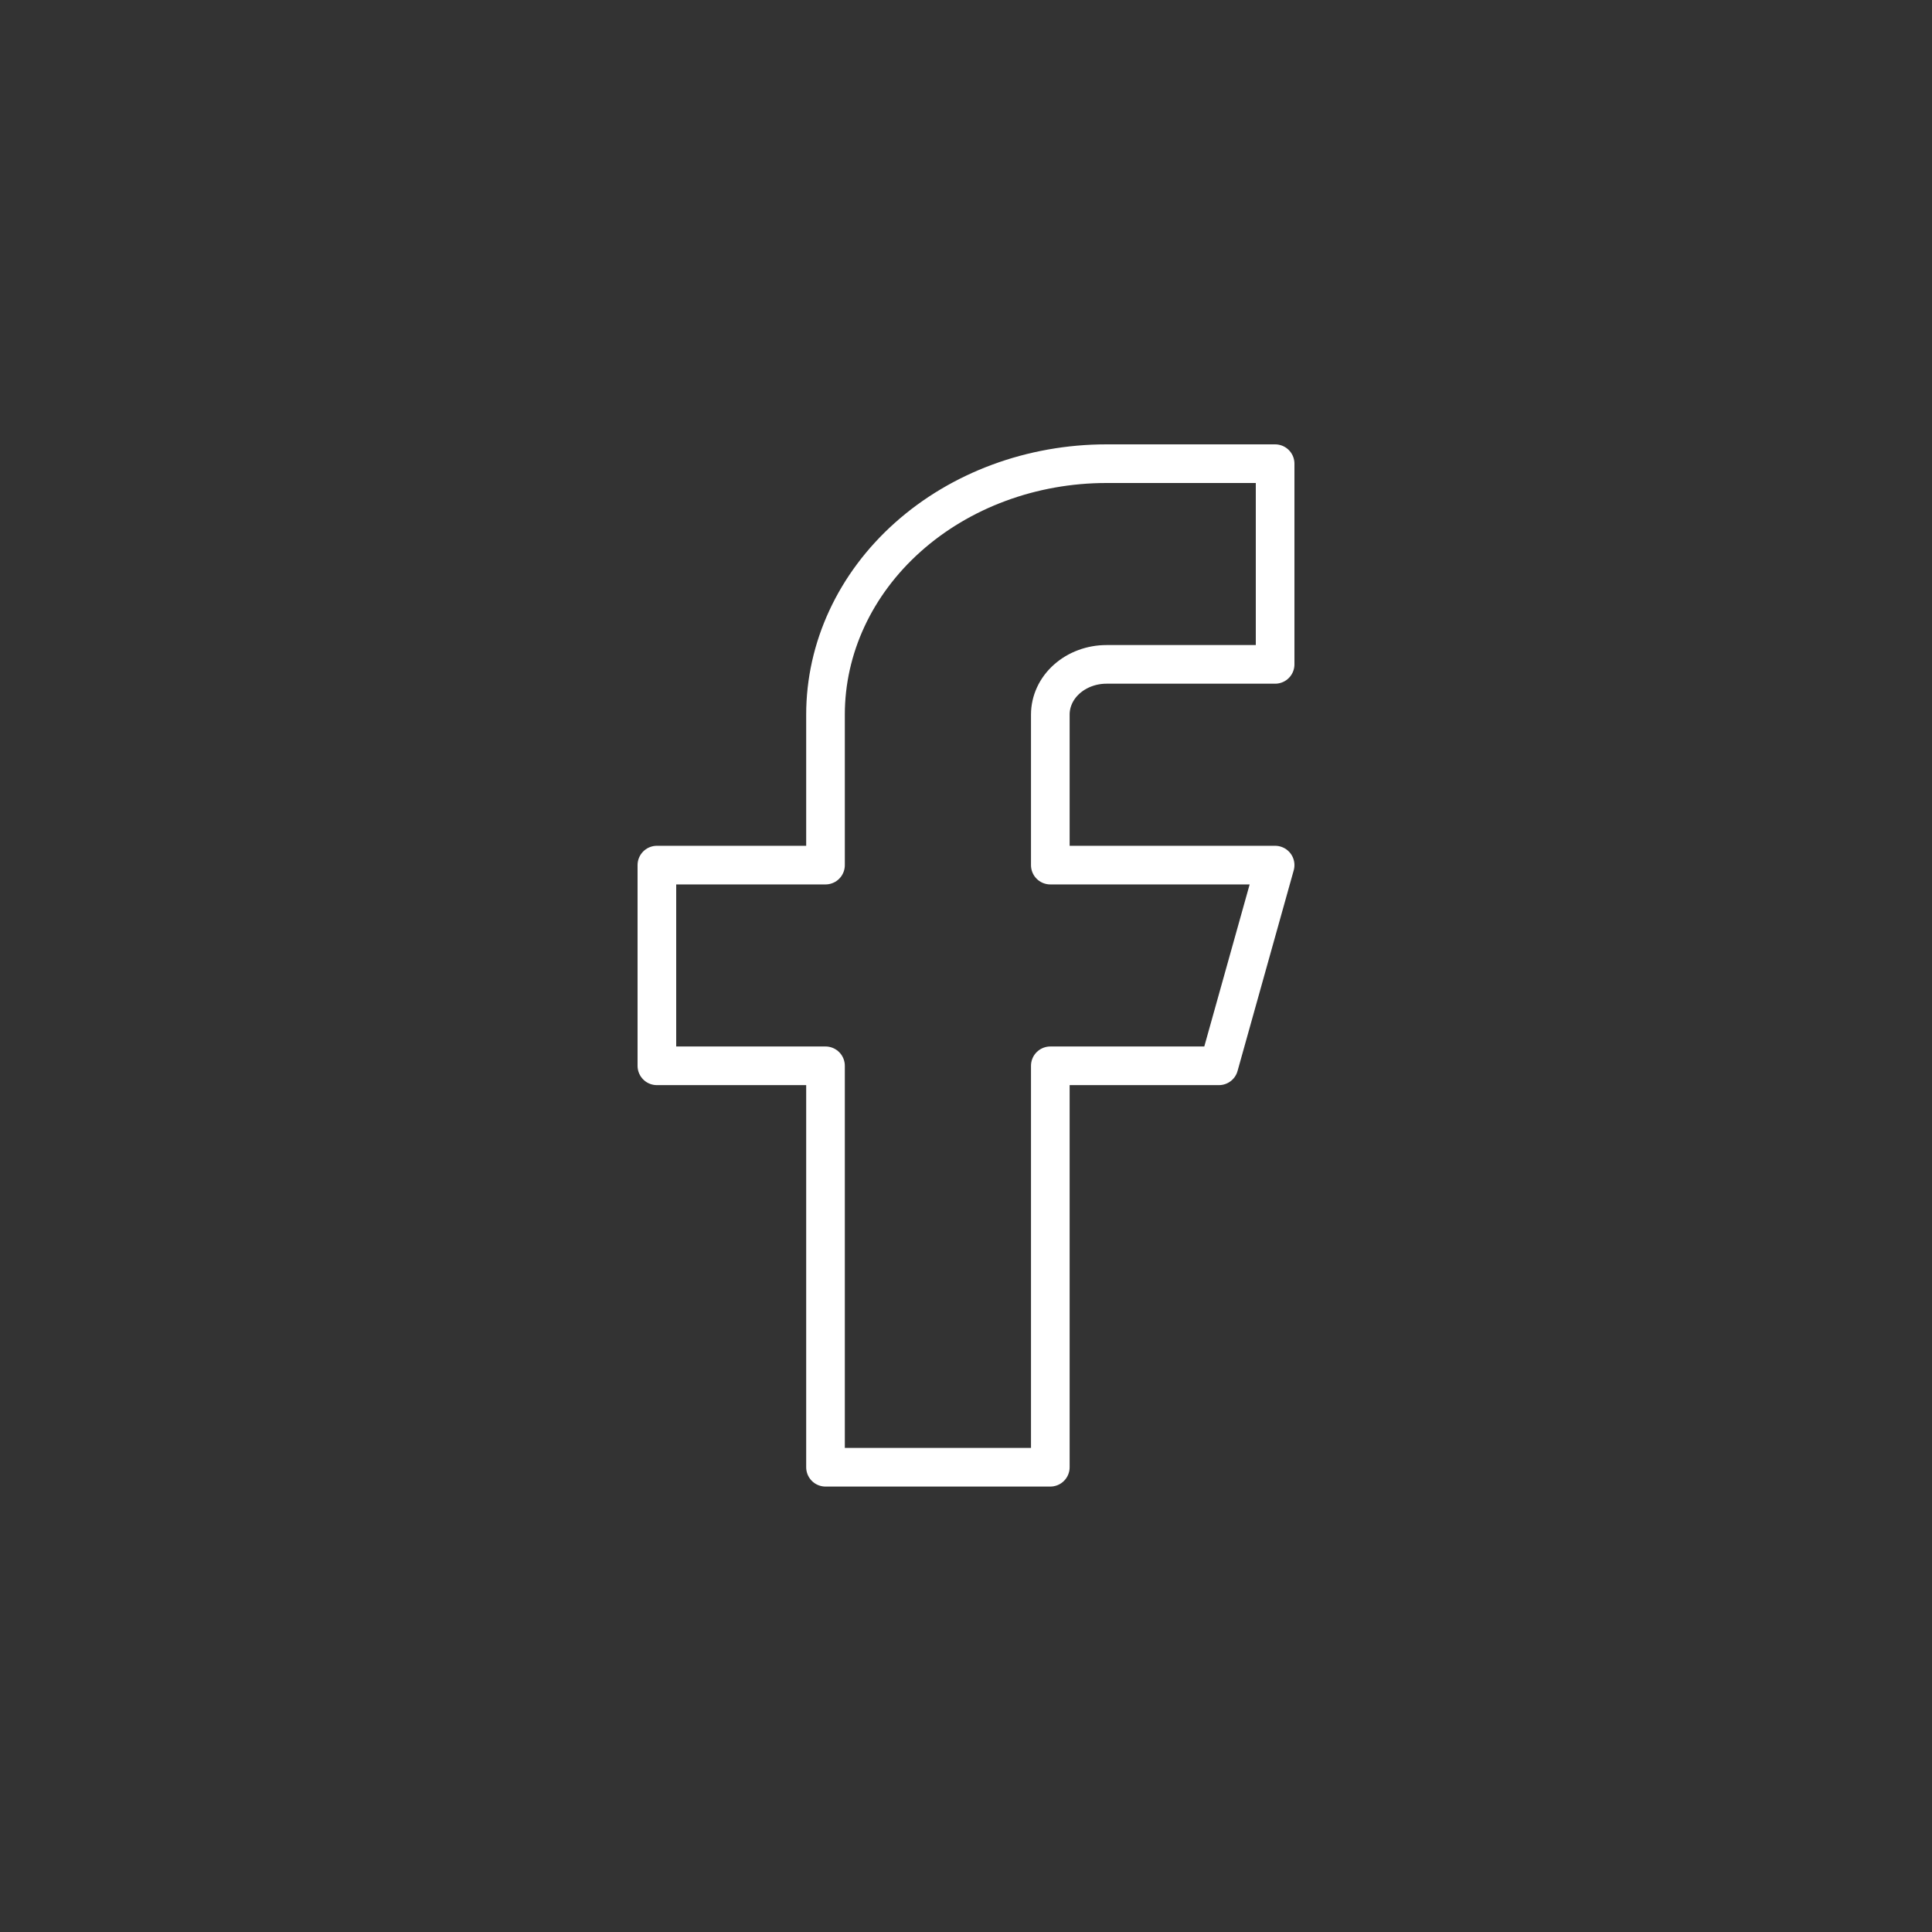 <svg width="50" height="50" viewBox="0 0 50 50" fill="none" xmlns="http://www.w3.org/2000/svg">
<rect x="0" y="0" width="50" height="50" fill="#333333" stroke="none"/>
<path d="M33 12H28.636C26.707 12 24.858 12.684 23.494 13.902C22.13 15.12 21.364 16.771 21.364 18.493V22.389H17V27.583H21.364V37.972H27.182V27.583H31.546L33 22.389H27.182V18.493C27.182 18.149 27.335 17.818 27.608 17.575C27.881 17.331 28.251 17.194 28.636 17.194H33V12Z" stroke="white" stroke-linecap="round" stroke-linejoin="round"/>
</svg>
